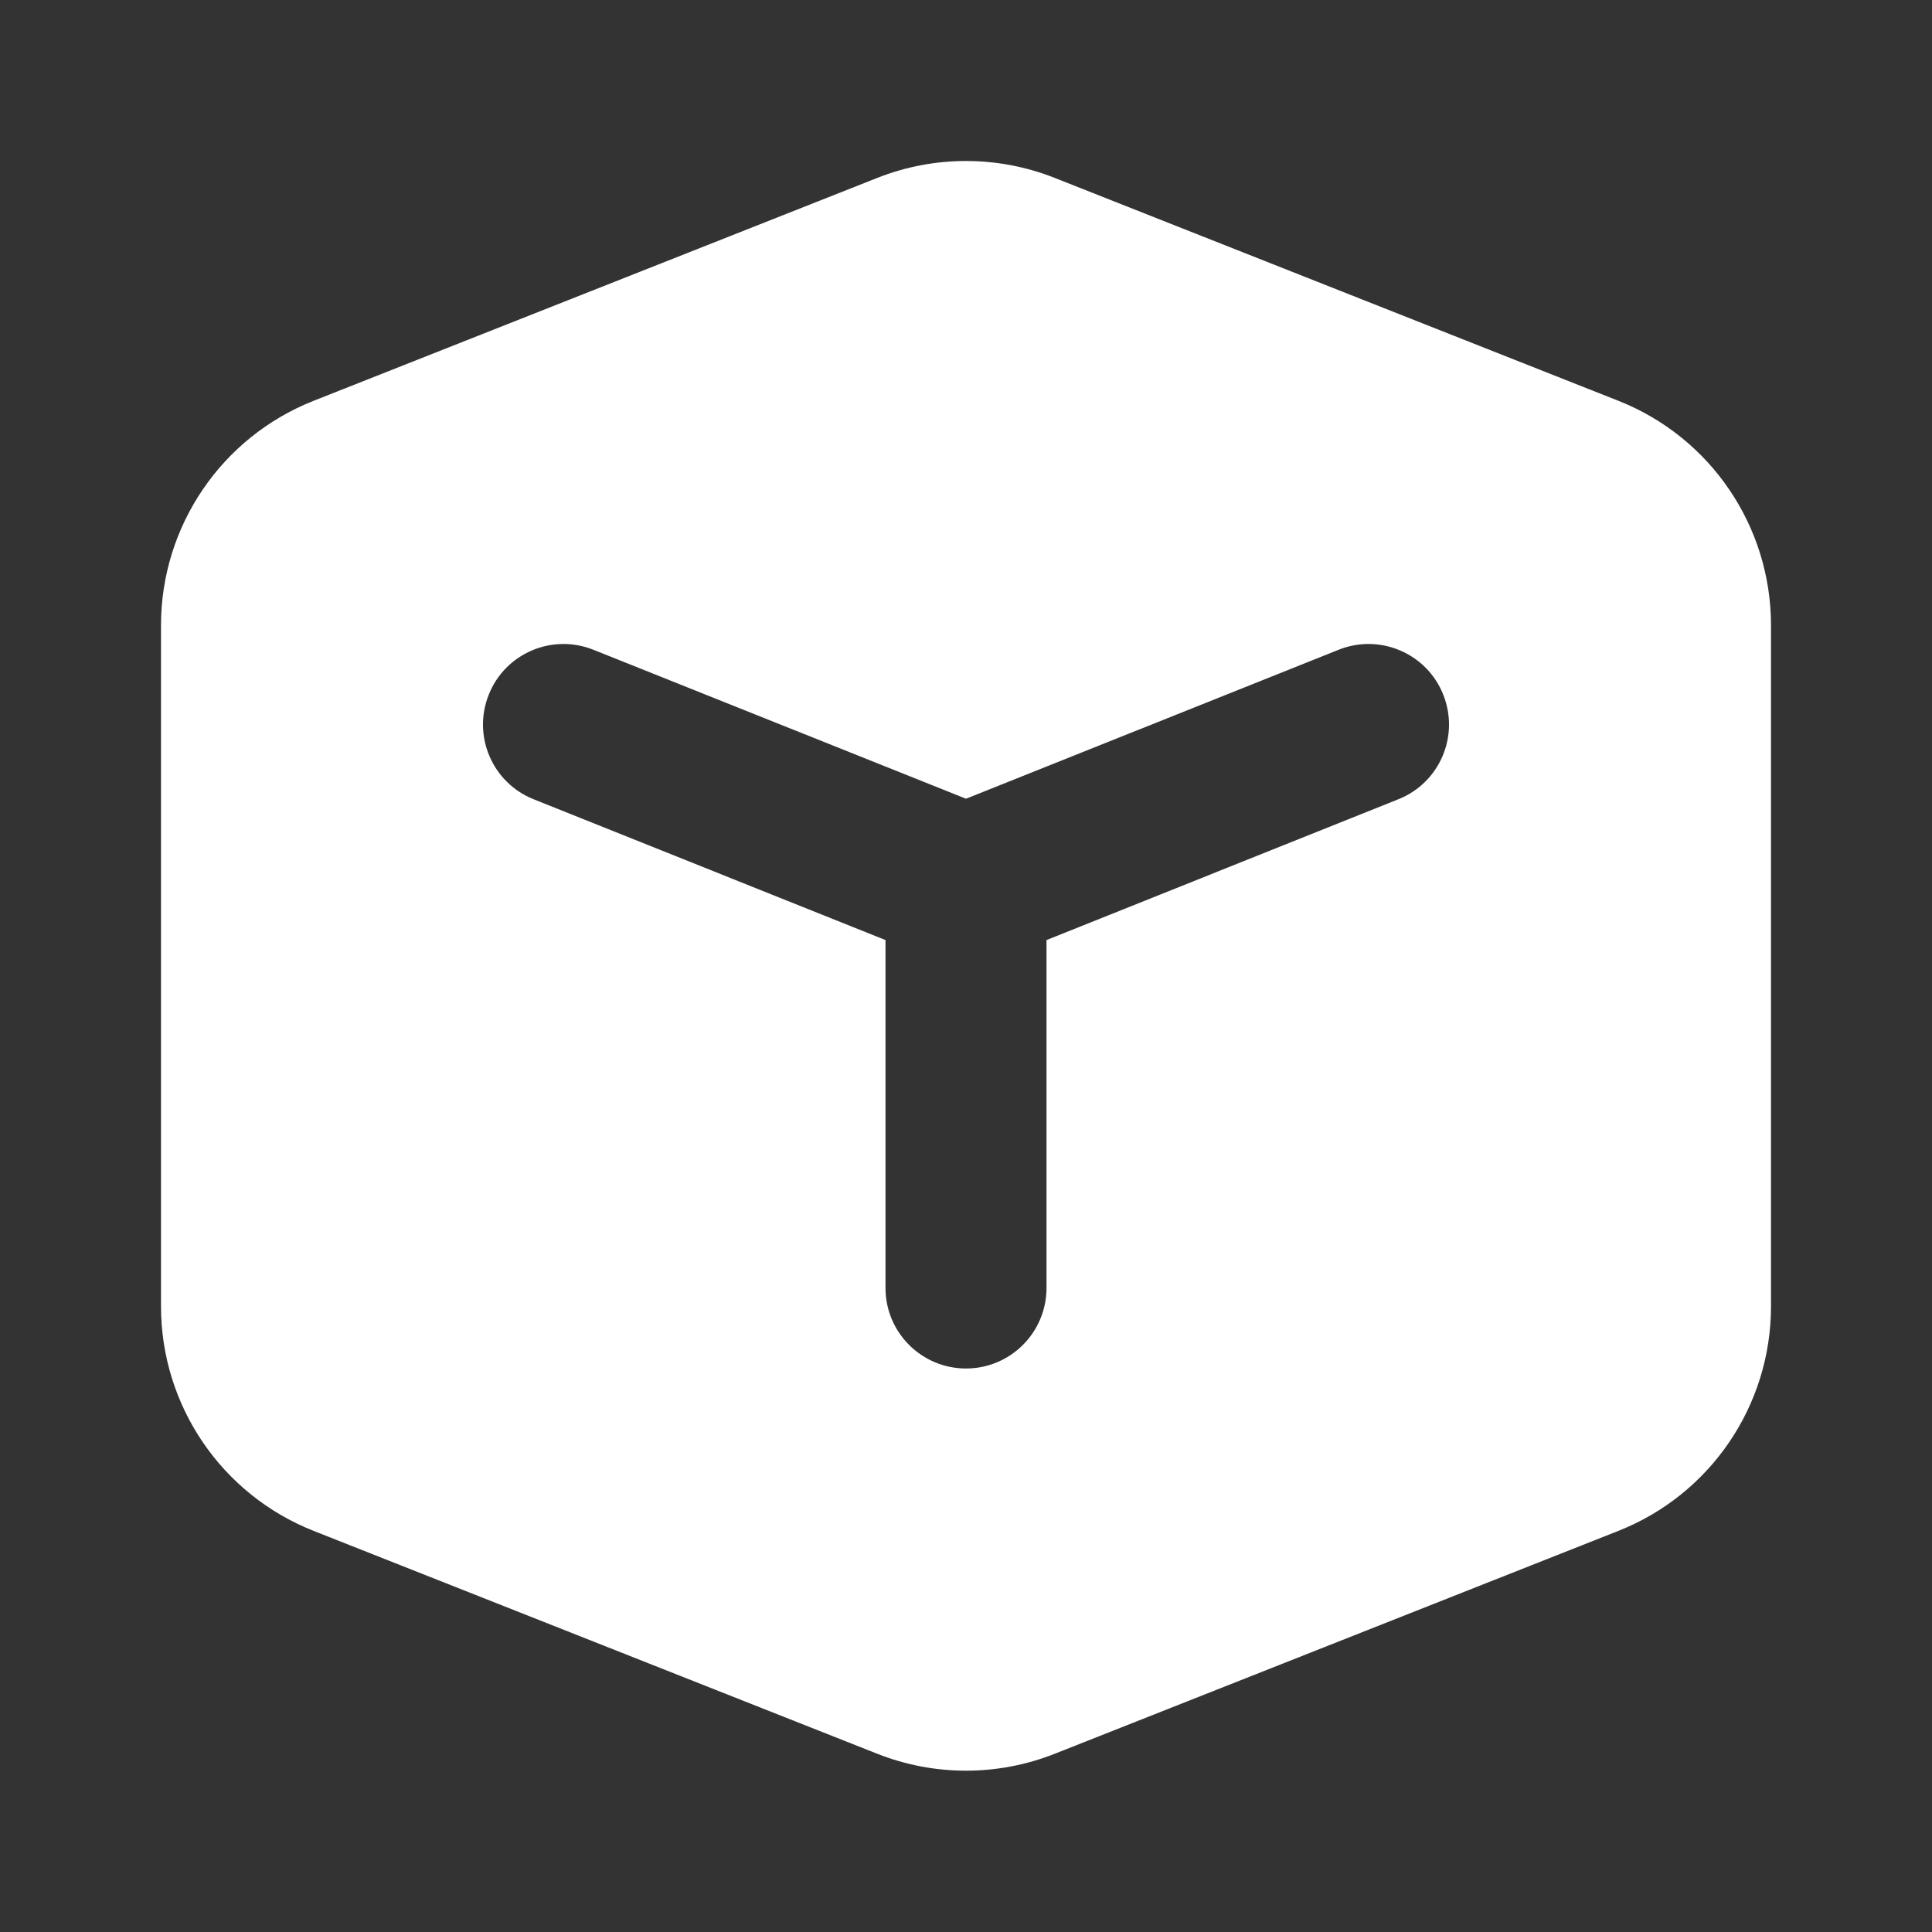 <svg width="12" height="12" viewBox="0 0 12 12" fill="none" xmlns="http://www.w3.org/2000/svg">
<rect x="0" y="0" width="12" height="12" fill="#333333" stroke="none"/>
<path d="M5.449 1.105C5.803 0.965 6.197 0.965 6.551 1.105L10.051 2.489C10.624 2.715 11 3.268 11 3.884V8.114C11 8.73 10.624 9.283 10.051 9.509L6.551 10.893C6.197 11.033 5.803 11.033 5.449 10.893L1.949 9.509C1.376 9.283 1 8.73 1 8.114V3.884C1 3.268 1.376 2.715 1.949 2.489L5.449 1.105ZM3.686 4.036C3.429 3.933 3.138 4.058 3.036 4.314C2.933 4.571 3.058 4.862 3.314 4.964L5.5 5.839V8C5.5 8.276 5.724 8.5 6 8.5C6.276 8.5 6.5 8.276 6.5 8V5.839L8.686 4.964C8.942 4.862 9.067 4.571 8.964 4.314C8.862 4.058 8.571 3.933 8.314 4.036L6 4.961L3.686 4.036Z" fill="#ffffff"/>
</svg>

